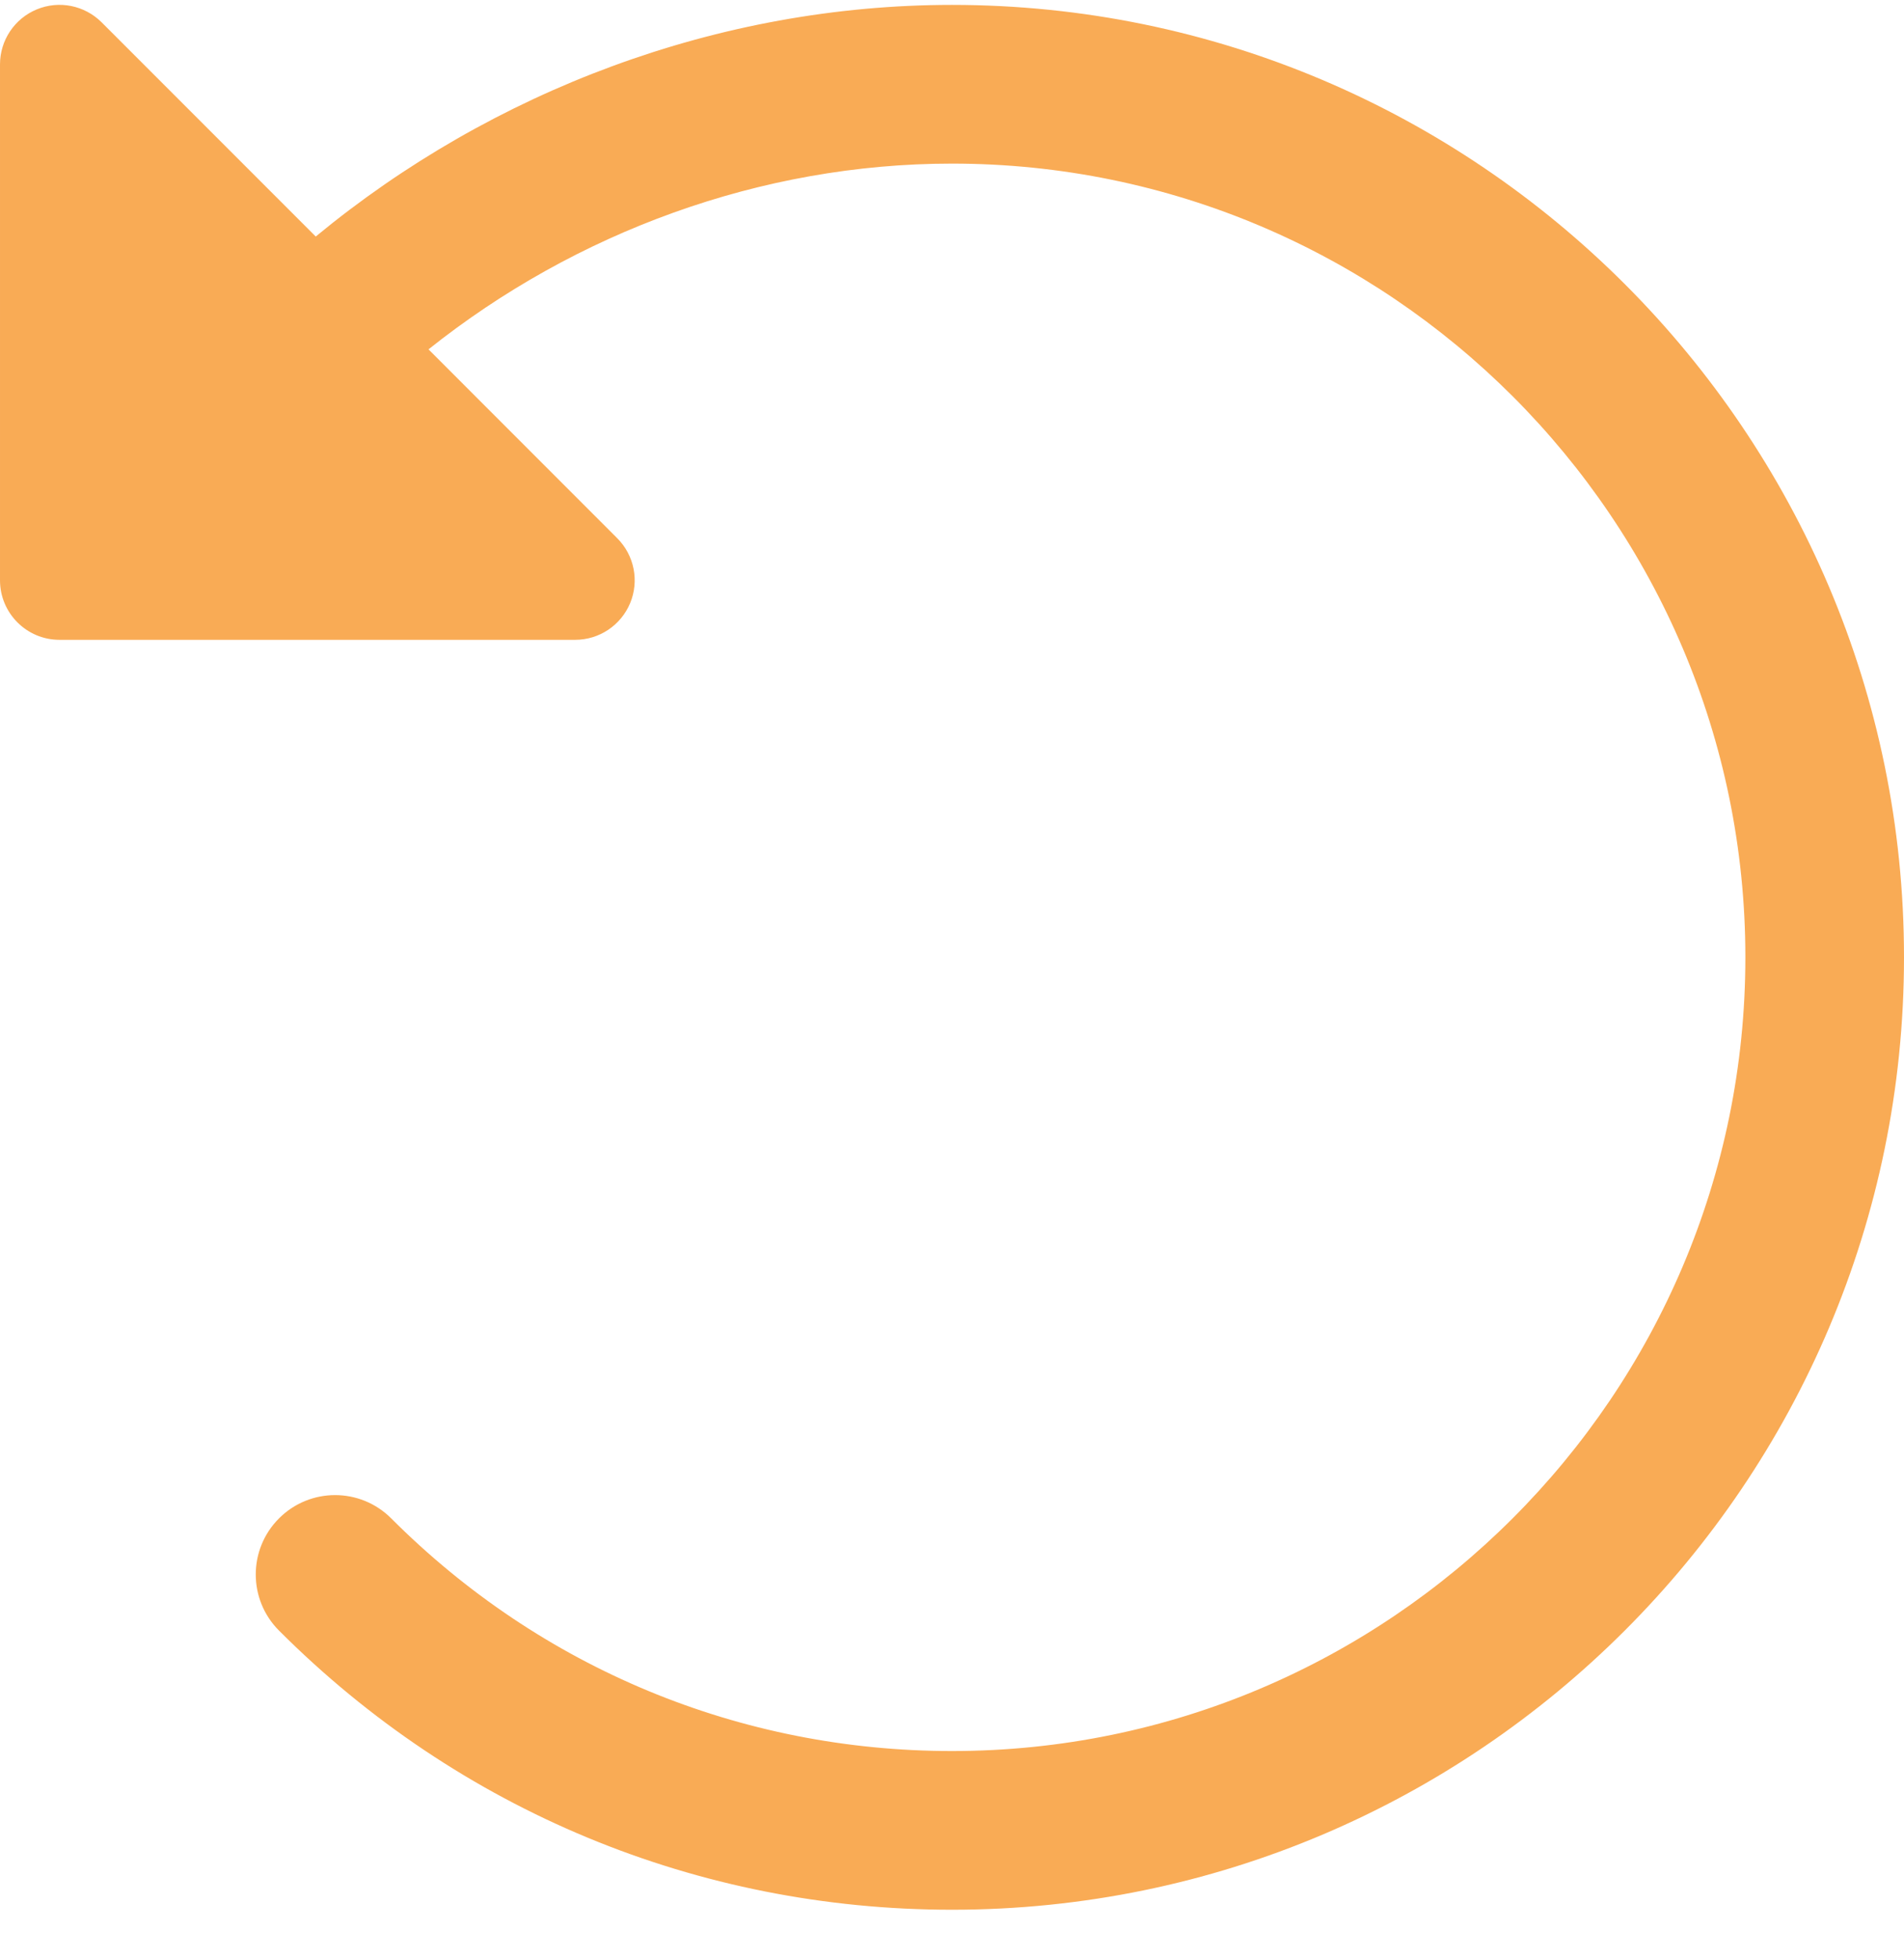 <svg width="35" height="36" viewBox="0 0 35 36" fill="none" xmlns="http://www.w3.org/2000/svg">
<g clip-path="url(#clip0)">
<path d="M17.5 0.09C13.216 0.09 9.05 1.667 5.804 4.346L1.867 0.409C1.553 0.097 1.084 0.003 0.675 0.173C0.267 0.342 7.62939e-05 0.74 7.62939e-05 1.183V10.662C7.62939e-05 11.266 0.49 11.756 1.094 11.756H10.573C11.016 11.756 11.414 11.489 11.584 11.081C11.753 10.673 11.66 10.203 11.346 9.889L7.877 6.419C10.573 4.27 13.985 3.006 17.5 3.006C25.541 3.006 32.084 9.548 32.084 17.589C32.084 25.63 25.541 32.173 17.5 32.173C13.608 32.173 9.946 30.655 7.191 27.898C6.621 27.328 5.699 27.328 5.129 27.898C4.559 28.468 4.559 29.39 5.129 29.96C8.435 33.268 12.829 35.089 17.5 35.089C27.15 35.089 35 27.239 35 17.589C35 7.94 27.15 0.09 17.5 0.09Z" fill="#F9AB55"/>
</g>
<defs>
<clipPath id="clip0">
<rect width="35" height="35" fill="white" transform="translate(0 0.089)"/>
</clipPath>
</defs>
</svg>
